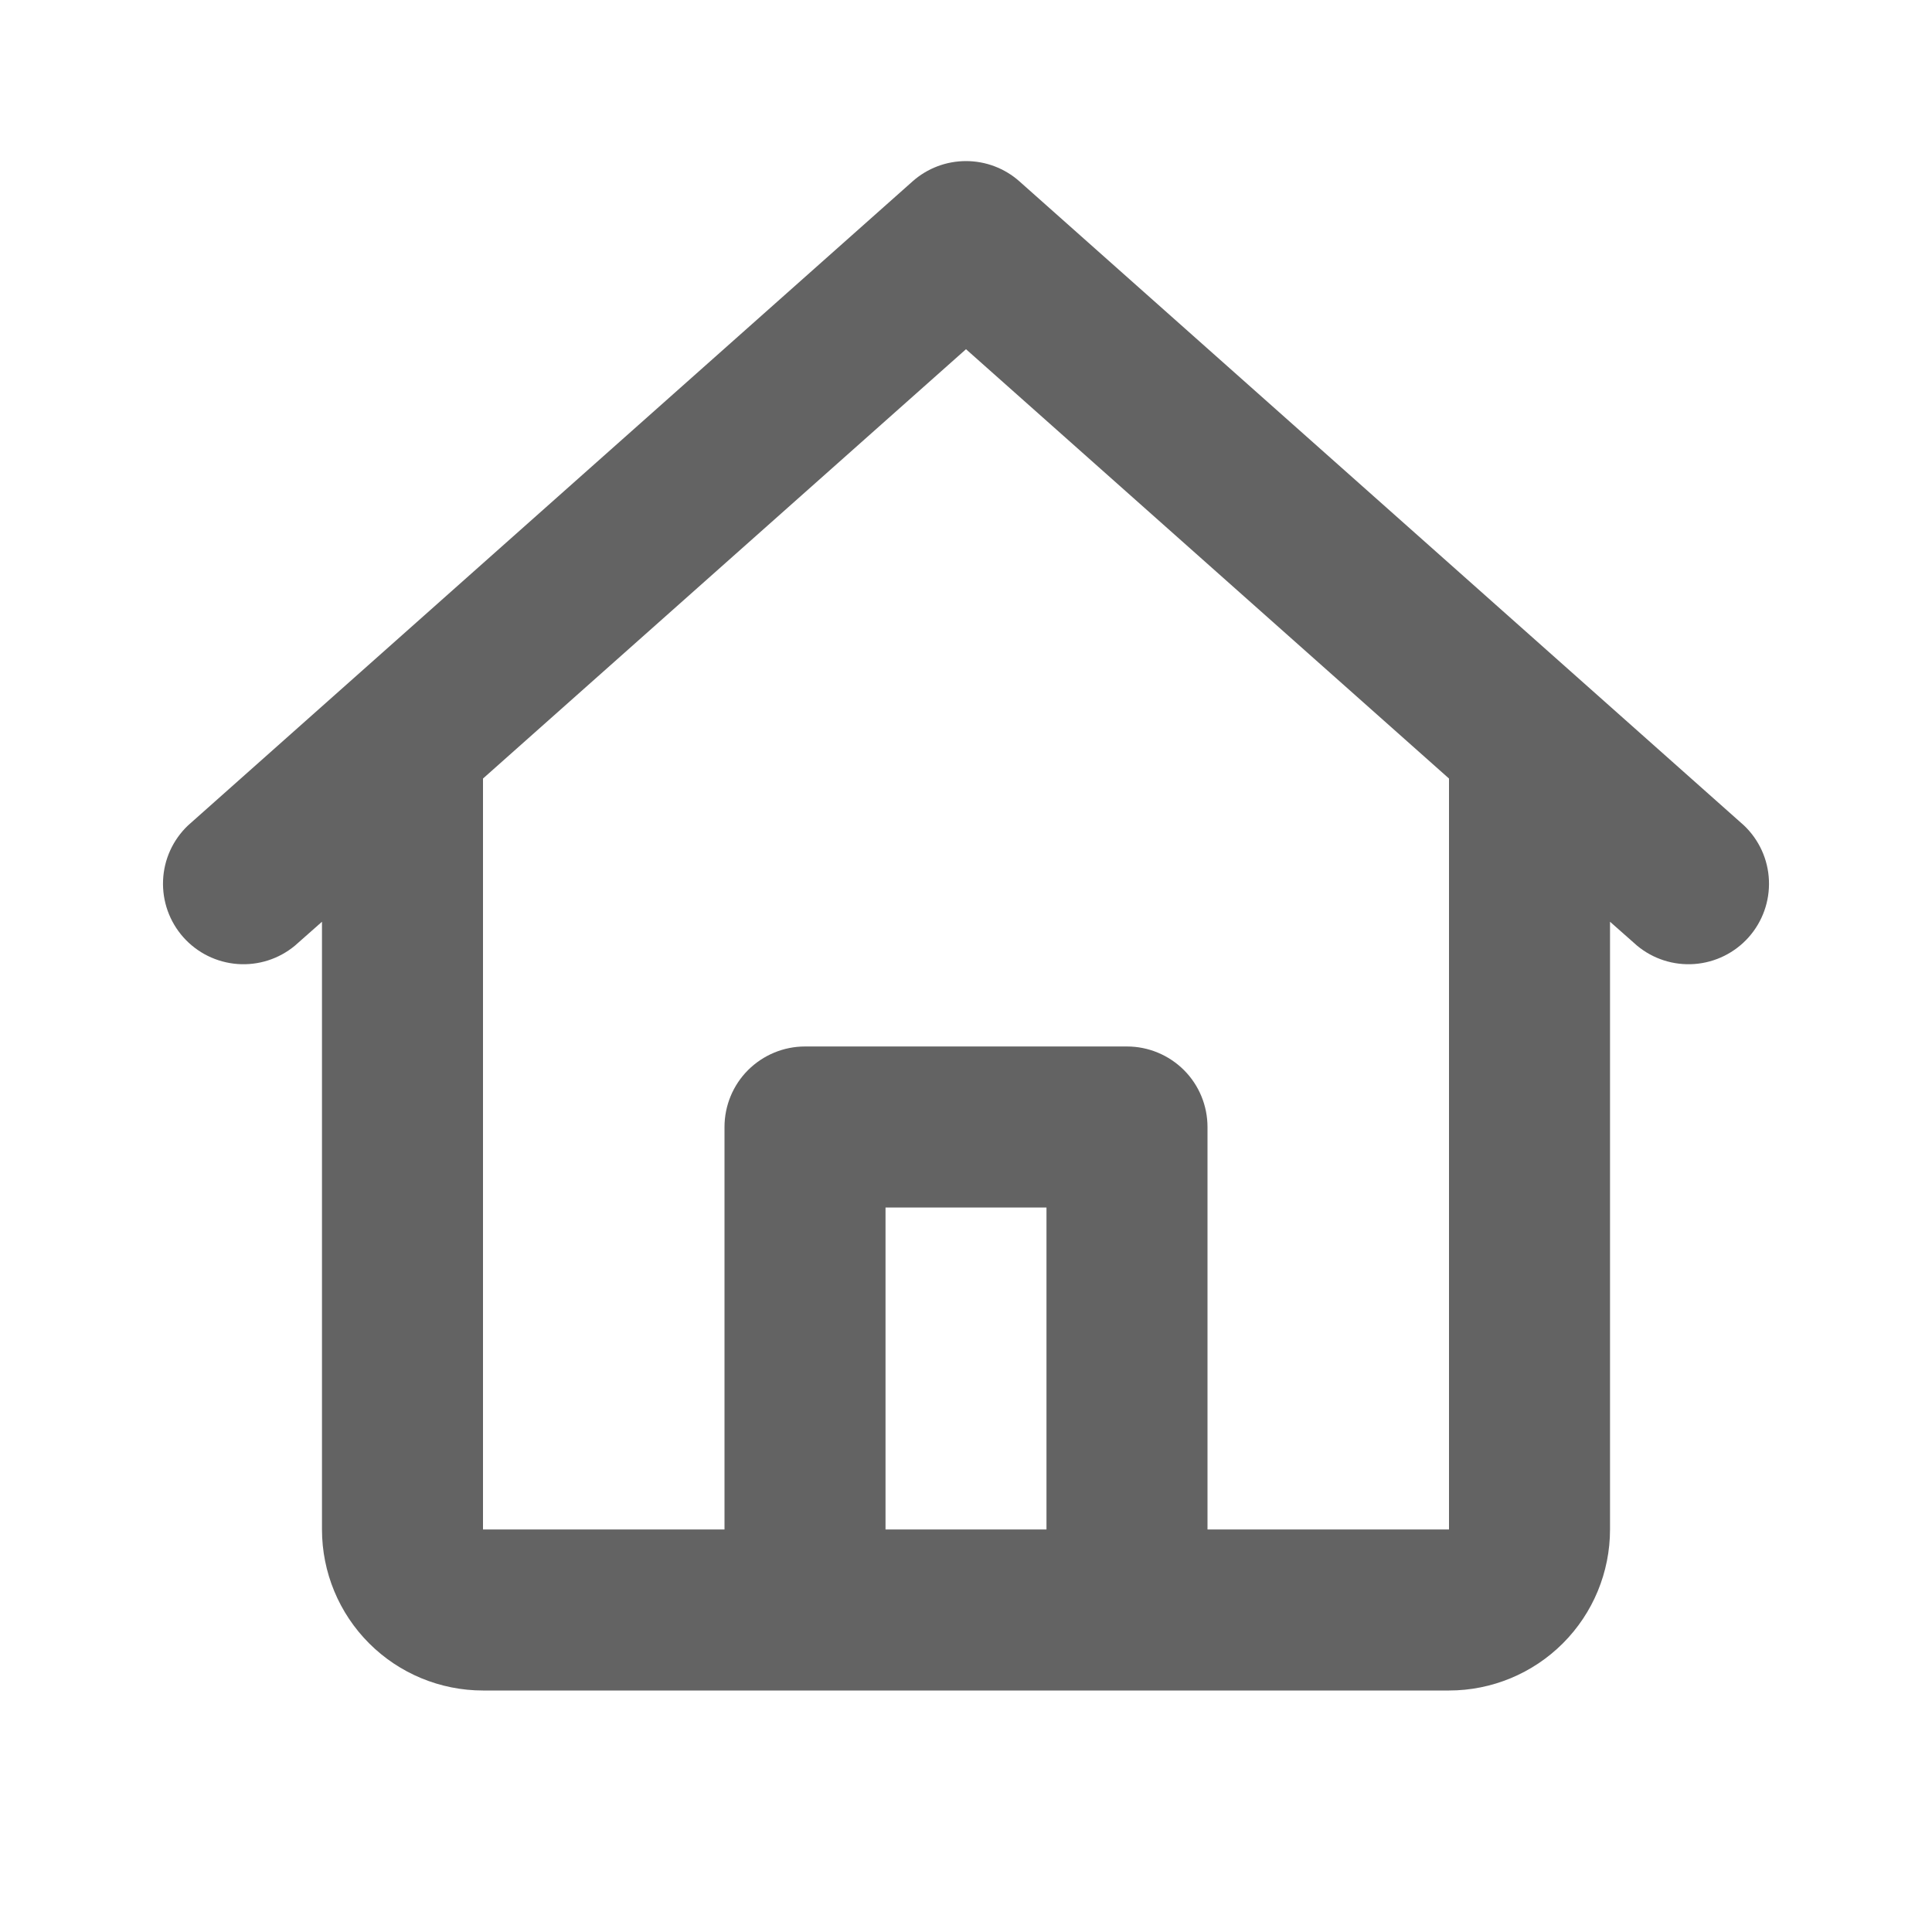 <svg width="32" height="32" viewBox="0 0 32 32" fill="none" xmlns="http://www.w3.org/2000/svg">
<path d="M15.115 3.004C15.359 2.787 15.674 2.668 16 2.668C16.326 2.668 16.641 2.787 16.885 3.004L28.885 13.671C29.136 13.909 29.285 14.235 29.299 14.581C29.314 14.927 29.193 15.265 28.964 15.523C28.734 15.782 28.412 15.941 28.067 15.967C27.722 15.993 27.381 15.884 27.115 15.663L26.667 15.267V25.333C26.667 26.041 26.386 26.719 25.886 27.219C25.386 27.719 24.707 28 24 28H8C7.293 28 6.614 27.719 6.114 27.219C5.614 26.719 5.333 26.041 5.333 25.333V15.267L4.885 15.663C4.619 15.884 4.278 15.993 3.933 15.967C3.588 15.941 3.266 15.782 3.036 15.523C2.807 15.265 2.686 14.927 2.701 14.581C2.715 14.235 2.864 13.909 3.115 13.671L15.115 3.004ZM8 12.893V25.333H12V18.667C12 18.313 12.14 17.974 12.39 17.724C12.641 17.474 12.98 17.333 13.333 17.333H18.667C19.02 17.333 19.359 17.474 19.61 17.724C19.86 17.974 20 18.313 20 18.667V25.333H24V12.895L16 5.784L8 12.895V12.893ZM17.333 25.333V20H14.667V25.333H17.333Z" fill="black" fill-opacity="0.61"/>
</svg>
